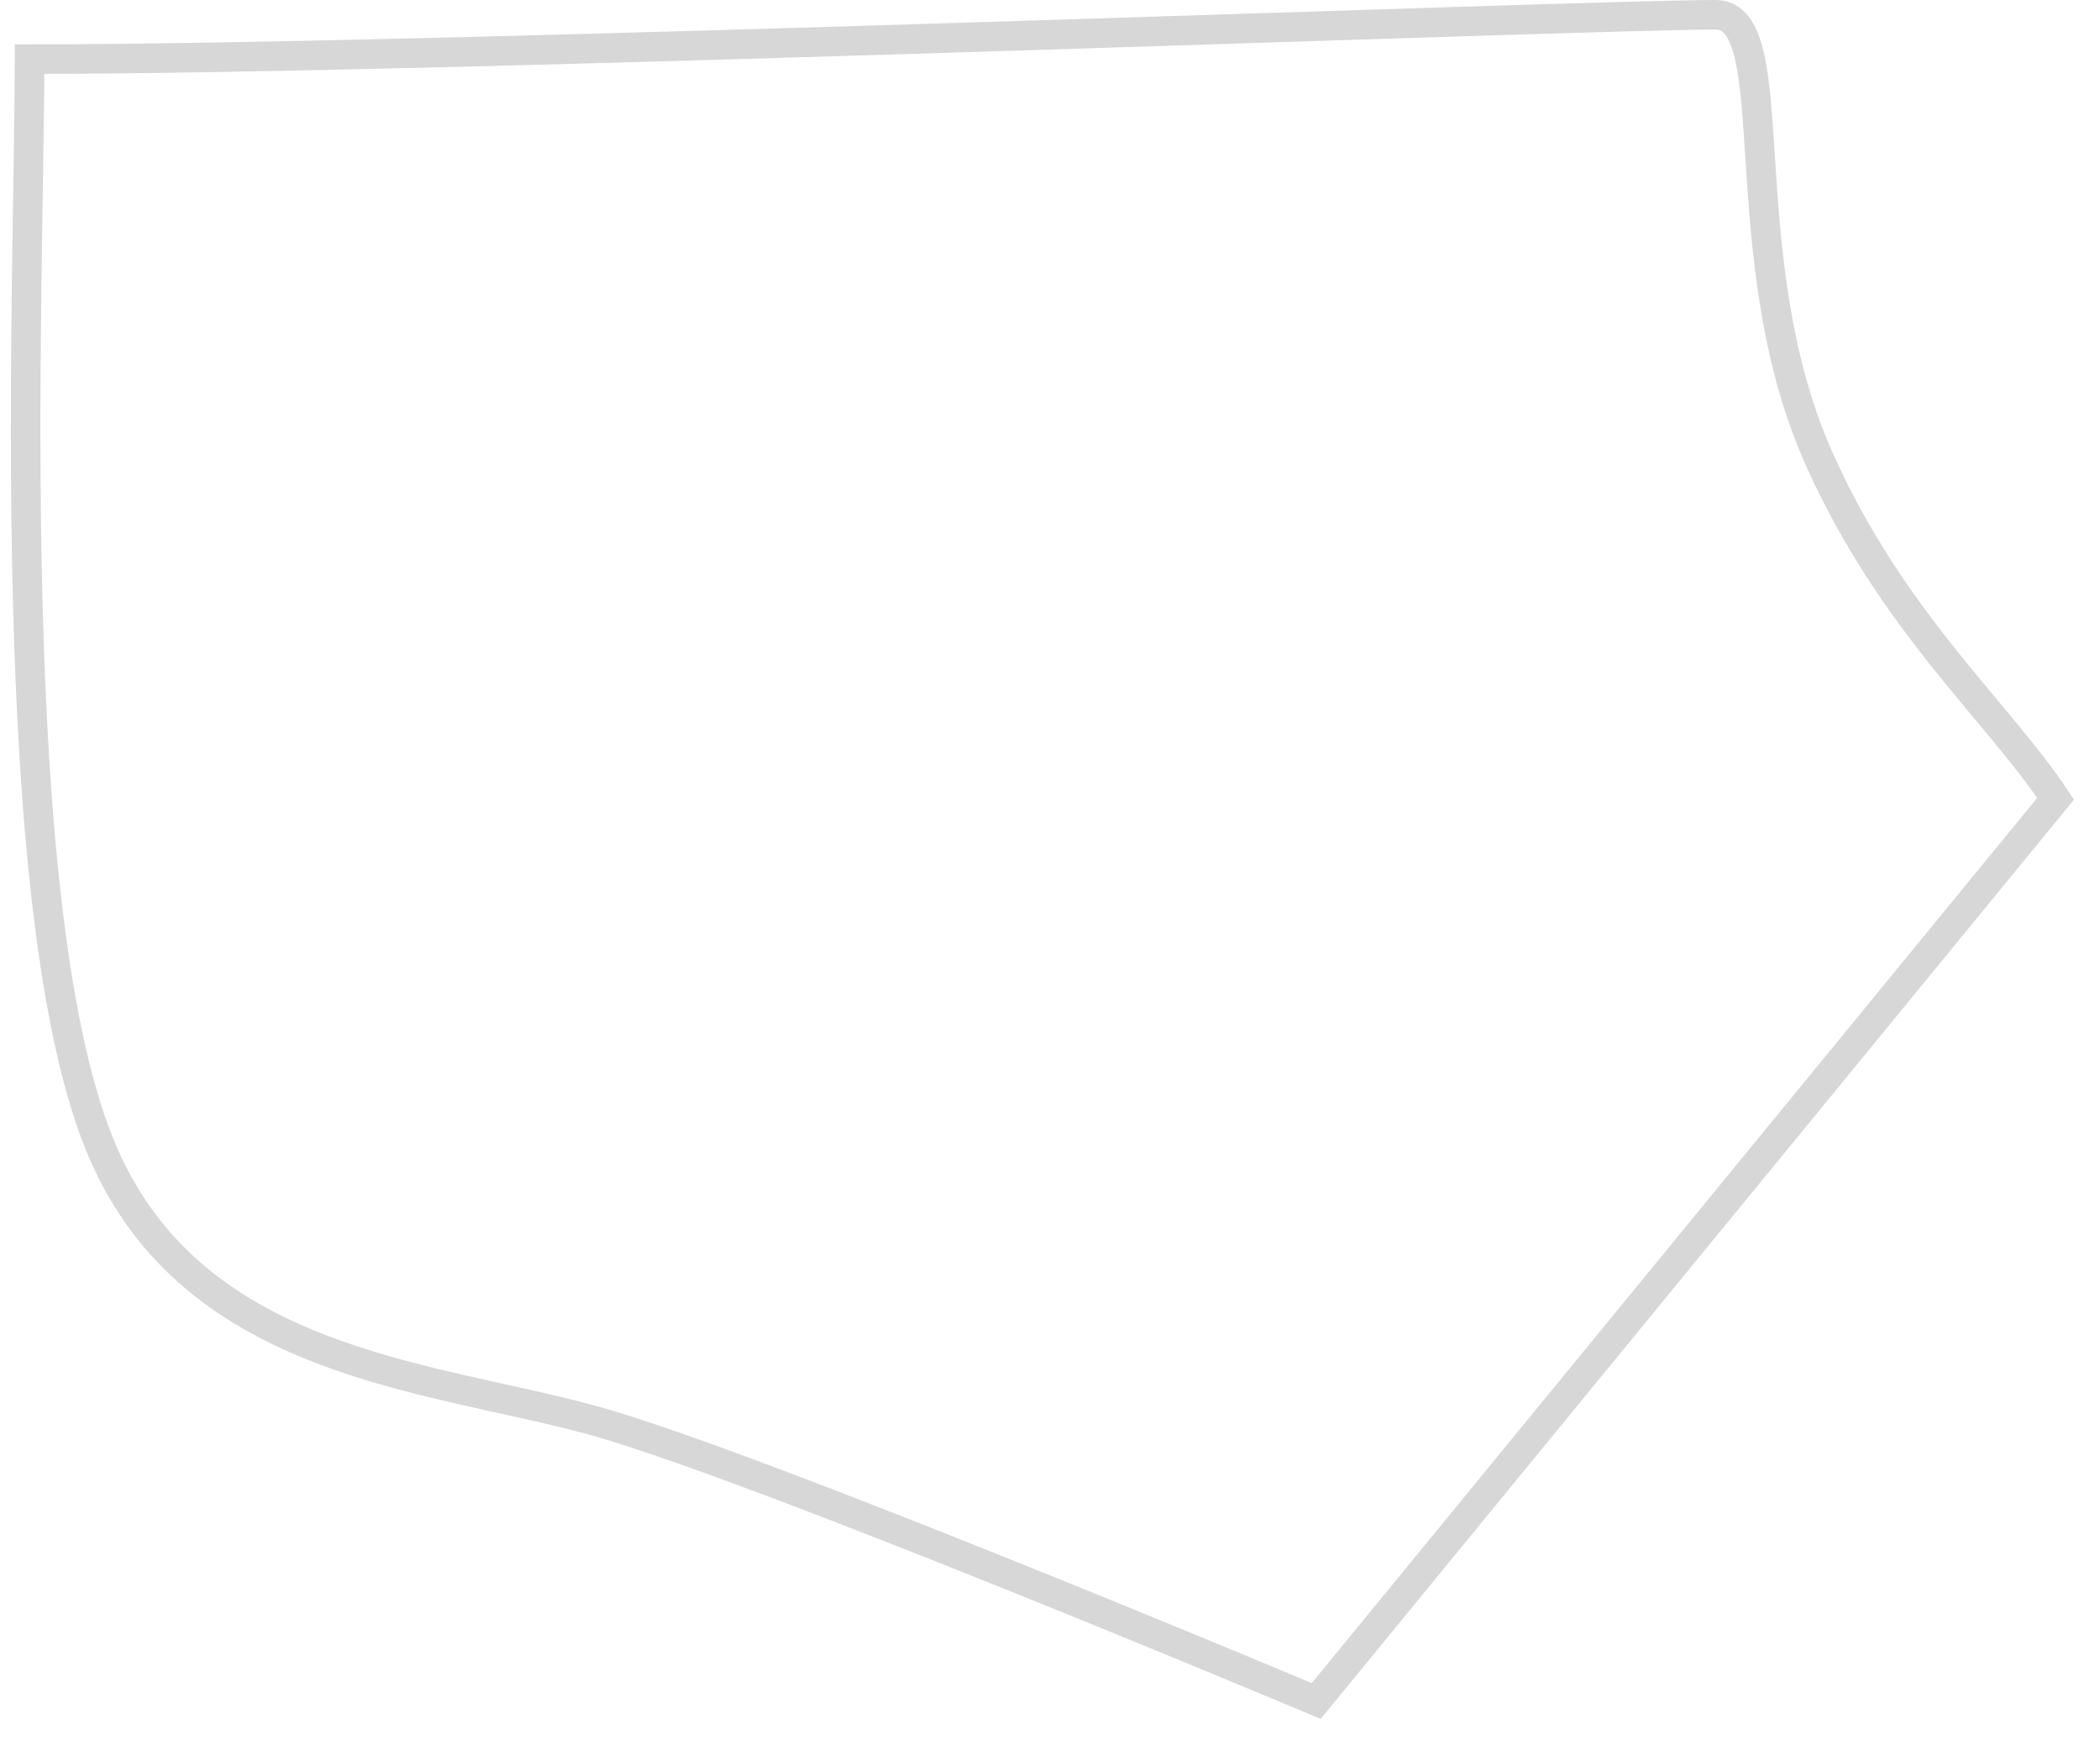 <svg width="71" height="59" viewBox="0 0 71 59" fill="none" xmlns="http://www.w3.org/2000/svg">
<path d="M3.499 39C-0.001 31 1 9.5 0.999 2C15.032 2 53.607 0.5 58 0.5C60.437 0.5 58.441 8.654 61.5 15.5C63.956 20.996 67.5 24 69.5 27L44.5 57.5C44.5 57.5 25.499 49.5 19.999 48C14.499 46.5 6.611 46.112 3.499 39Z" stroke="#D7D7D7"/>
</svg>
